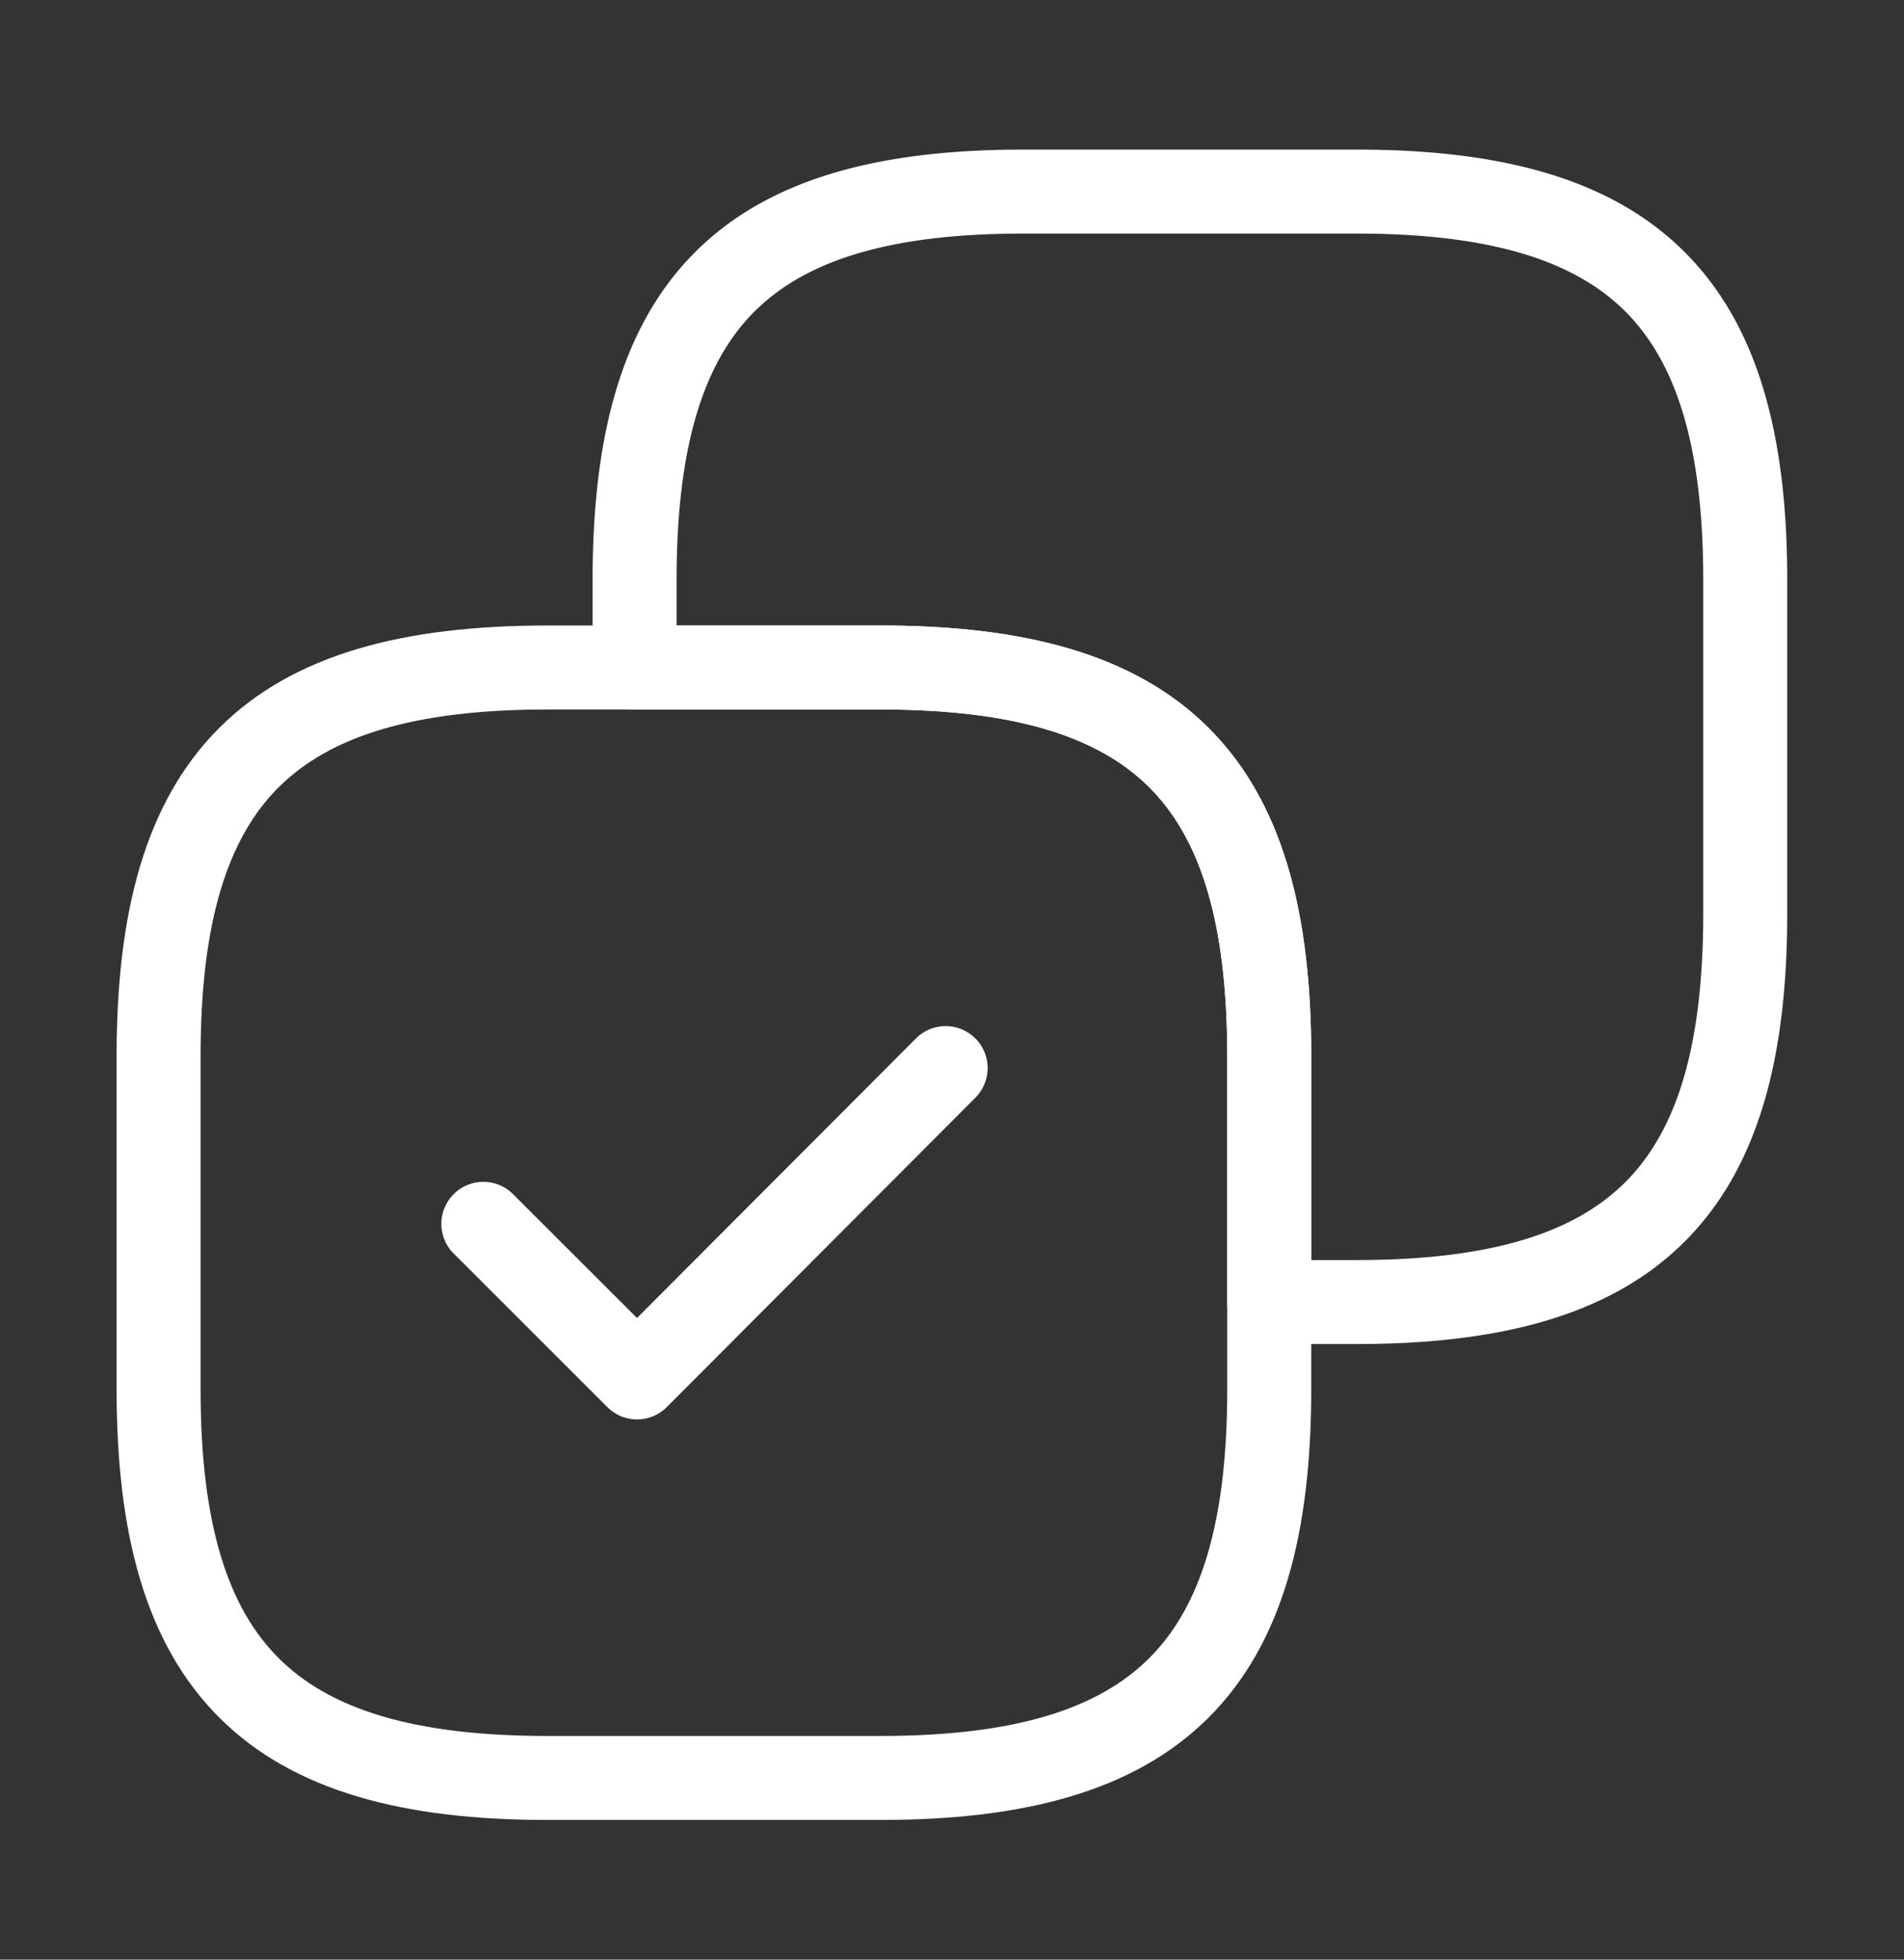<svg width="34" height="35" fill="none" xmlns="http://www.w3.org/2000/svg"><rect width="100%" height="100%" fill="#333333" stroke="none"/><path fill-rule="evenodd" clip-rule="evenodd" d="M12.413 4.503c1.325-1.325 3.308-1.831 5.86-1.831h5.95c2.554 0 4.536.506 5.861 1.831 1.325 1.325 1.831 3.307 1.831 5.86v5.95c0 2.554-.506 4.536-1.83 5.861-1.326 1.325-3.308 1.831-5.861 1.831h-1.559a.75.75 0 01-.75-.75v-4.392c0-2.405-.485-3.893-1.391-4.8-.907-.905-2.395-1.391-4.8-1.391h-4.392a.75.75 0 01-.75-.75v-1.559c0-2.553.506-4.535 1.831-5.86zm1.06 1.06c-.905.907-1.391 2.395-1.391 4.8v.809h3.642c2.553 0 4.535.506 5.86 1.831 1.325 1.325 1.831 3.307 1.831 5.86v3.642h.809c2.405 0 3.893-.485 4.8-1.392.906-.906 1.391-2.394 1.391-4.8v-5.95c0-2.405-.485-3.893-1.391-4.8-.907-.905-2.395-1.391-4.8-1.391h-5.95c-2.406 0-3.894.486-4.8 1.392z" fill="#fff"/><path fill-rule="evenodd" clip-rule="evenodd" d="M3.913 13.003c1.325-1.325 3.308-1.831 5.86-1.831h5.95c2.554 0 4.536.506 5.861 1.831 1.325 1.325 1.831 3.307 1.831 5.86v5.95c0 2.554-.506 4.536-1.83 5.861-1.326 1.325-3.308 1.831-5.861 1.831h-5.95c-2.553 0-4.536-.506-5.86-1.83-1.326-1.326-1.832-3.308-1.832-5.861v-5.95c0-2.554.506-4.536 1.831-5.861zm1.06 1.06c-.905.907-1.391 2.395-1.391 4.8v5.95c0 2.406.486 3.894 1.392 4.8.906.907 2.394 1.392 4.8 1.392h5.95c2.405 0 3.893-.485 4.8-1.392.906-.906 1.391-2.394 1.391-4.8v-5.95c0-2.405-.485-3.893-1.391-4.8-.907-.905-2.395-1.391-4.8-1.391h-5.95c-2.405 0-3.894.486-4.8 1.392z" fill="#fff"/><path fill-rule="evenodd" clip-rule="evenodd" d="M17.416 18.545a.75.75 0 01.002 1.06l-5.511 5.526a.75.75 0 01-1.062 0L8.083 22.37a.75.75 0 011.06-1.06l2.232 2.23 4.98-4.992a.75.75 0 011.061-.002z" fill="#fff"/></svg>